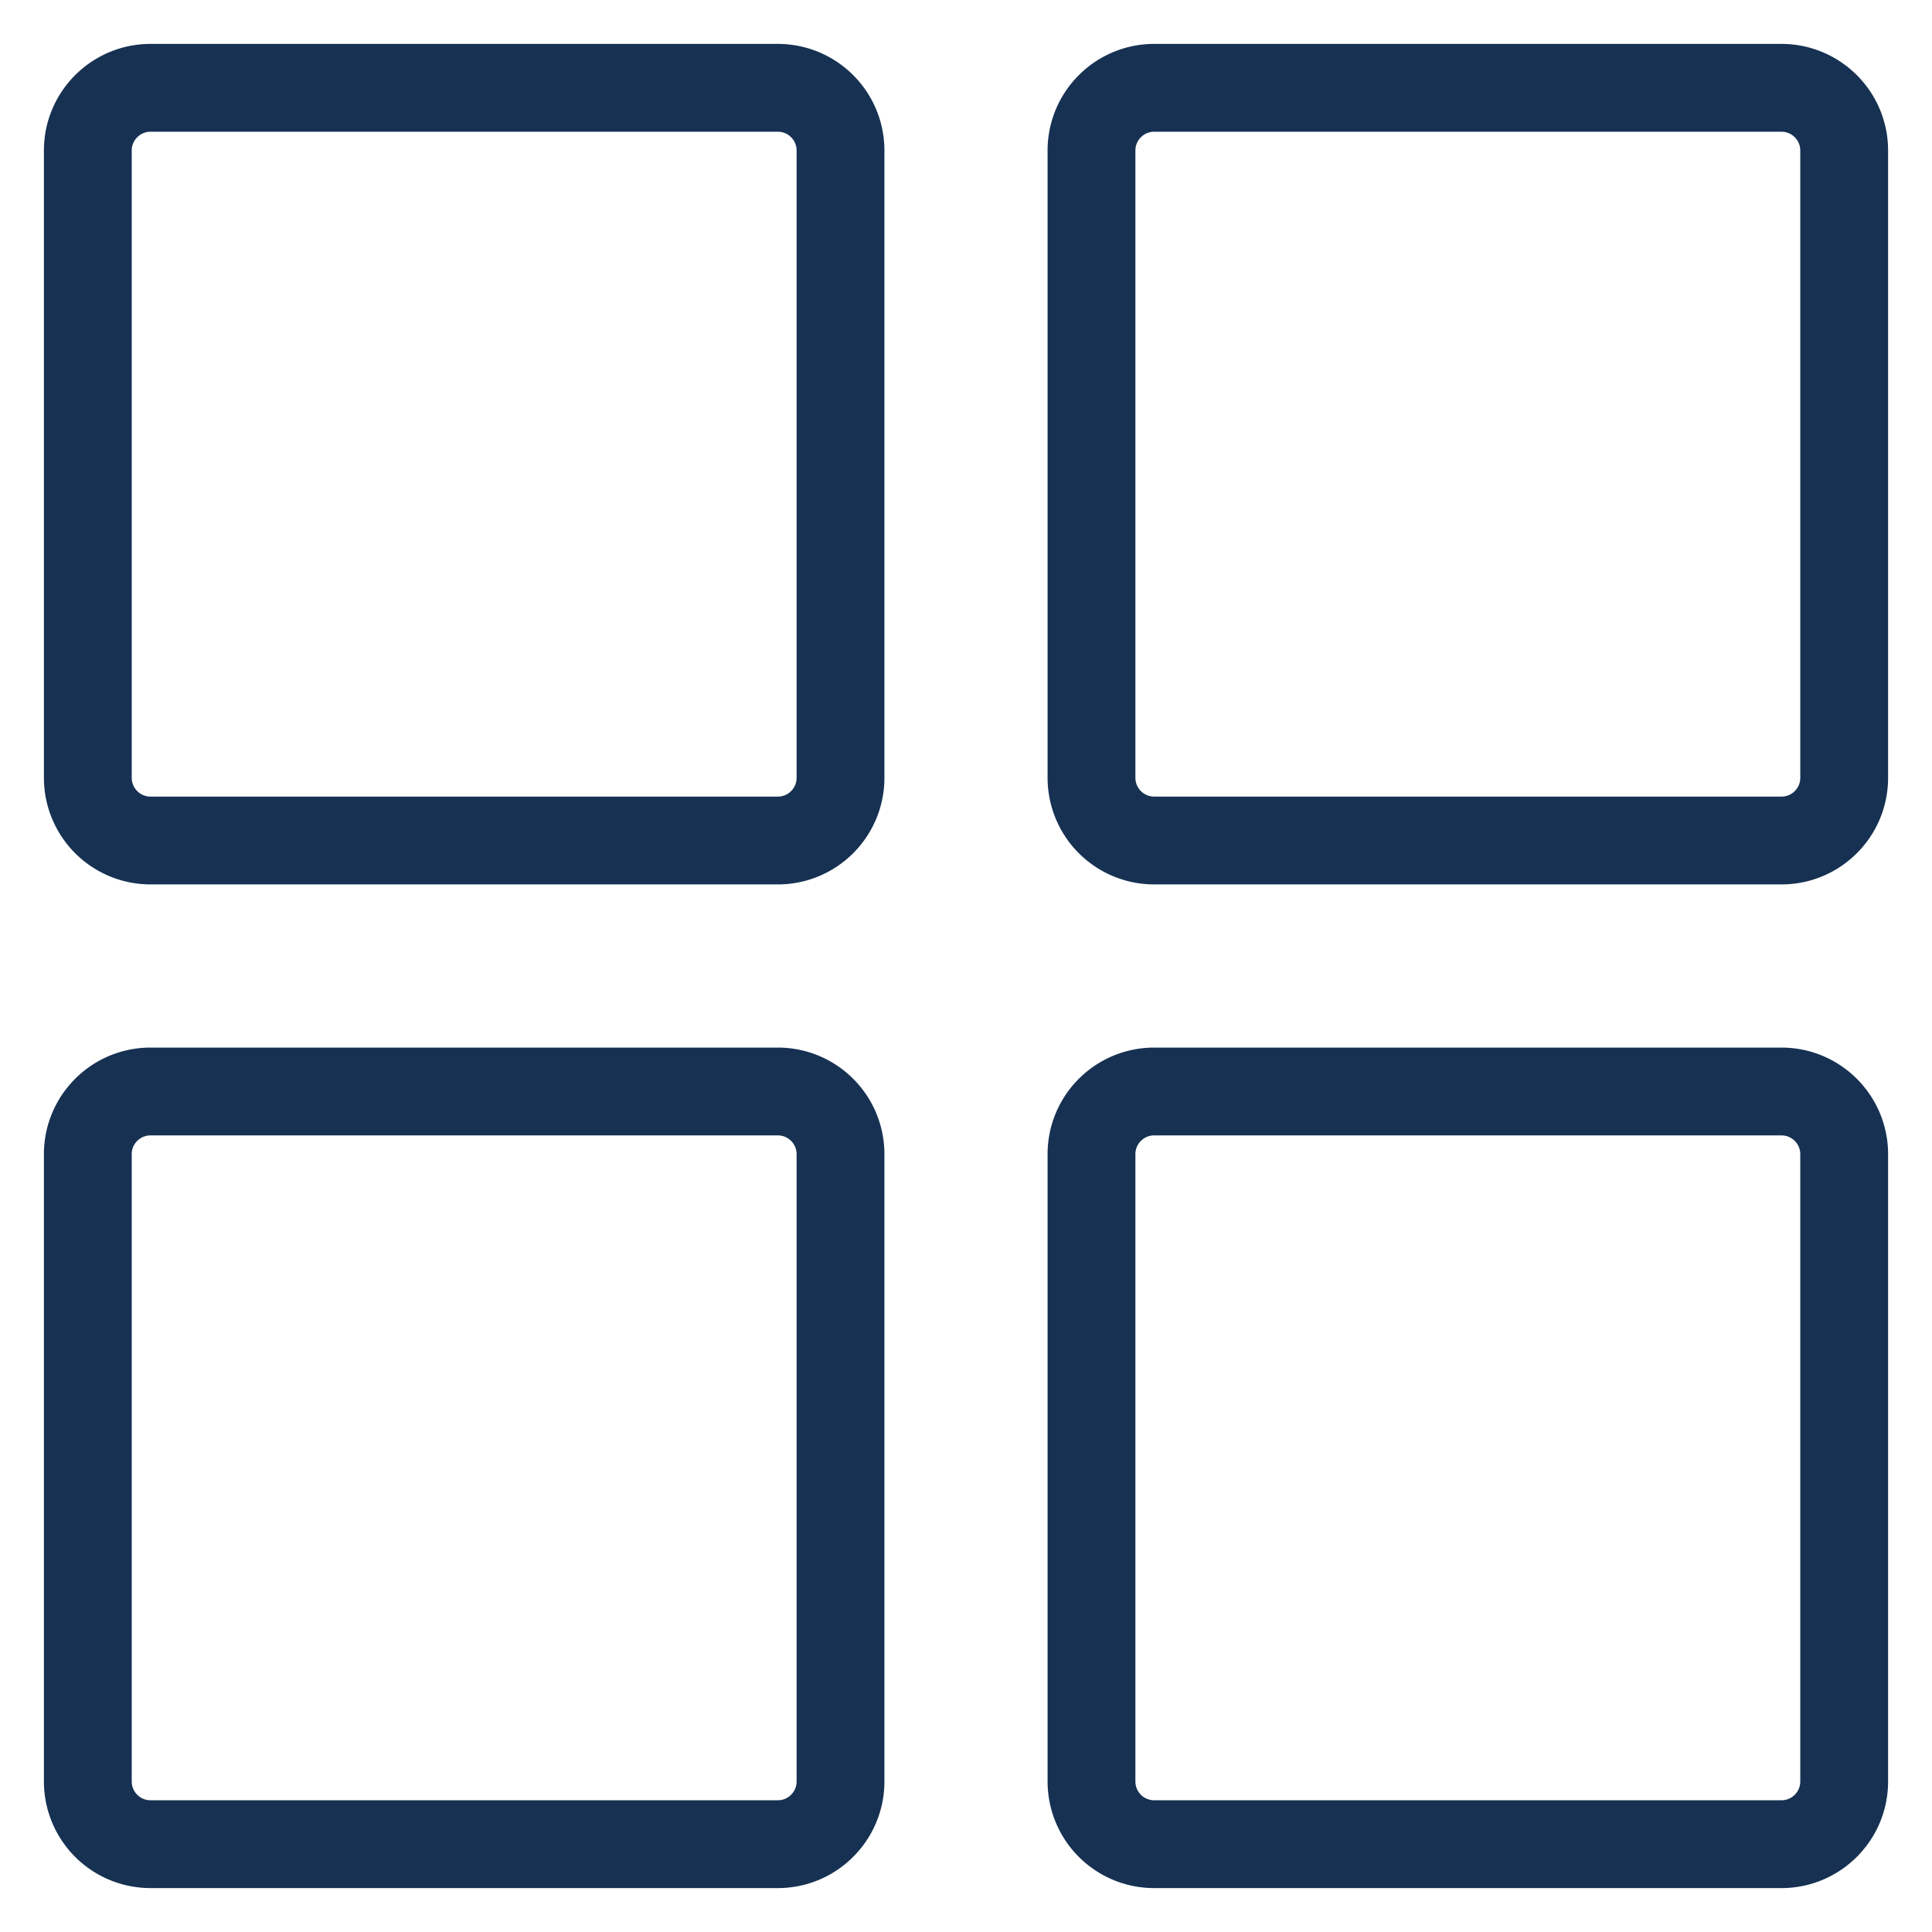 <svg width="22" height="22" fill="none" xmlns="http://www.w3.org/2000/svg"><path d="M1 1.714C1 1.32 1.32 1 1.714 1h7.143c.395 0 .714.32.714.714v7.143c0 .395-.32.714-.714.714H1.714A.714.714 0 0 1 1 8.857V1.714ZM12.429 1.714c0-.394.32-.714.714-.714h7.143c.394 0 .714.32.714.714v7.143c0 .395-.32.714-.714.714h-7.143a.714.714 0 0 1-.714-.714V1.714ZM1 13.143c0-.395.32-.714.714-.714h7.143c.395 0 .714.32.714.714v7.143c0 .394-.32.714-.714.714H1.714A.714.714 0 0 1 1 20.286v-7.143ZM12.429 13.143c0-.395.32-.714.714-.714h7.143c.394 0 .714.32.714.714v7.143c0 .394-.32.714-.714.714h-7.143a.714.714 0 0 1-.714-.714v-7.143Z" stroke="#163152" stroke-linecap="round"/></svg>
